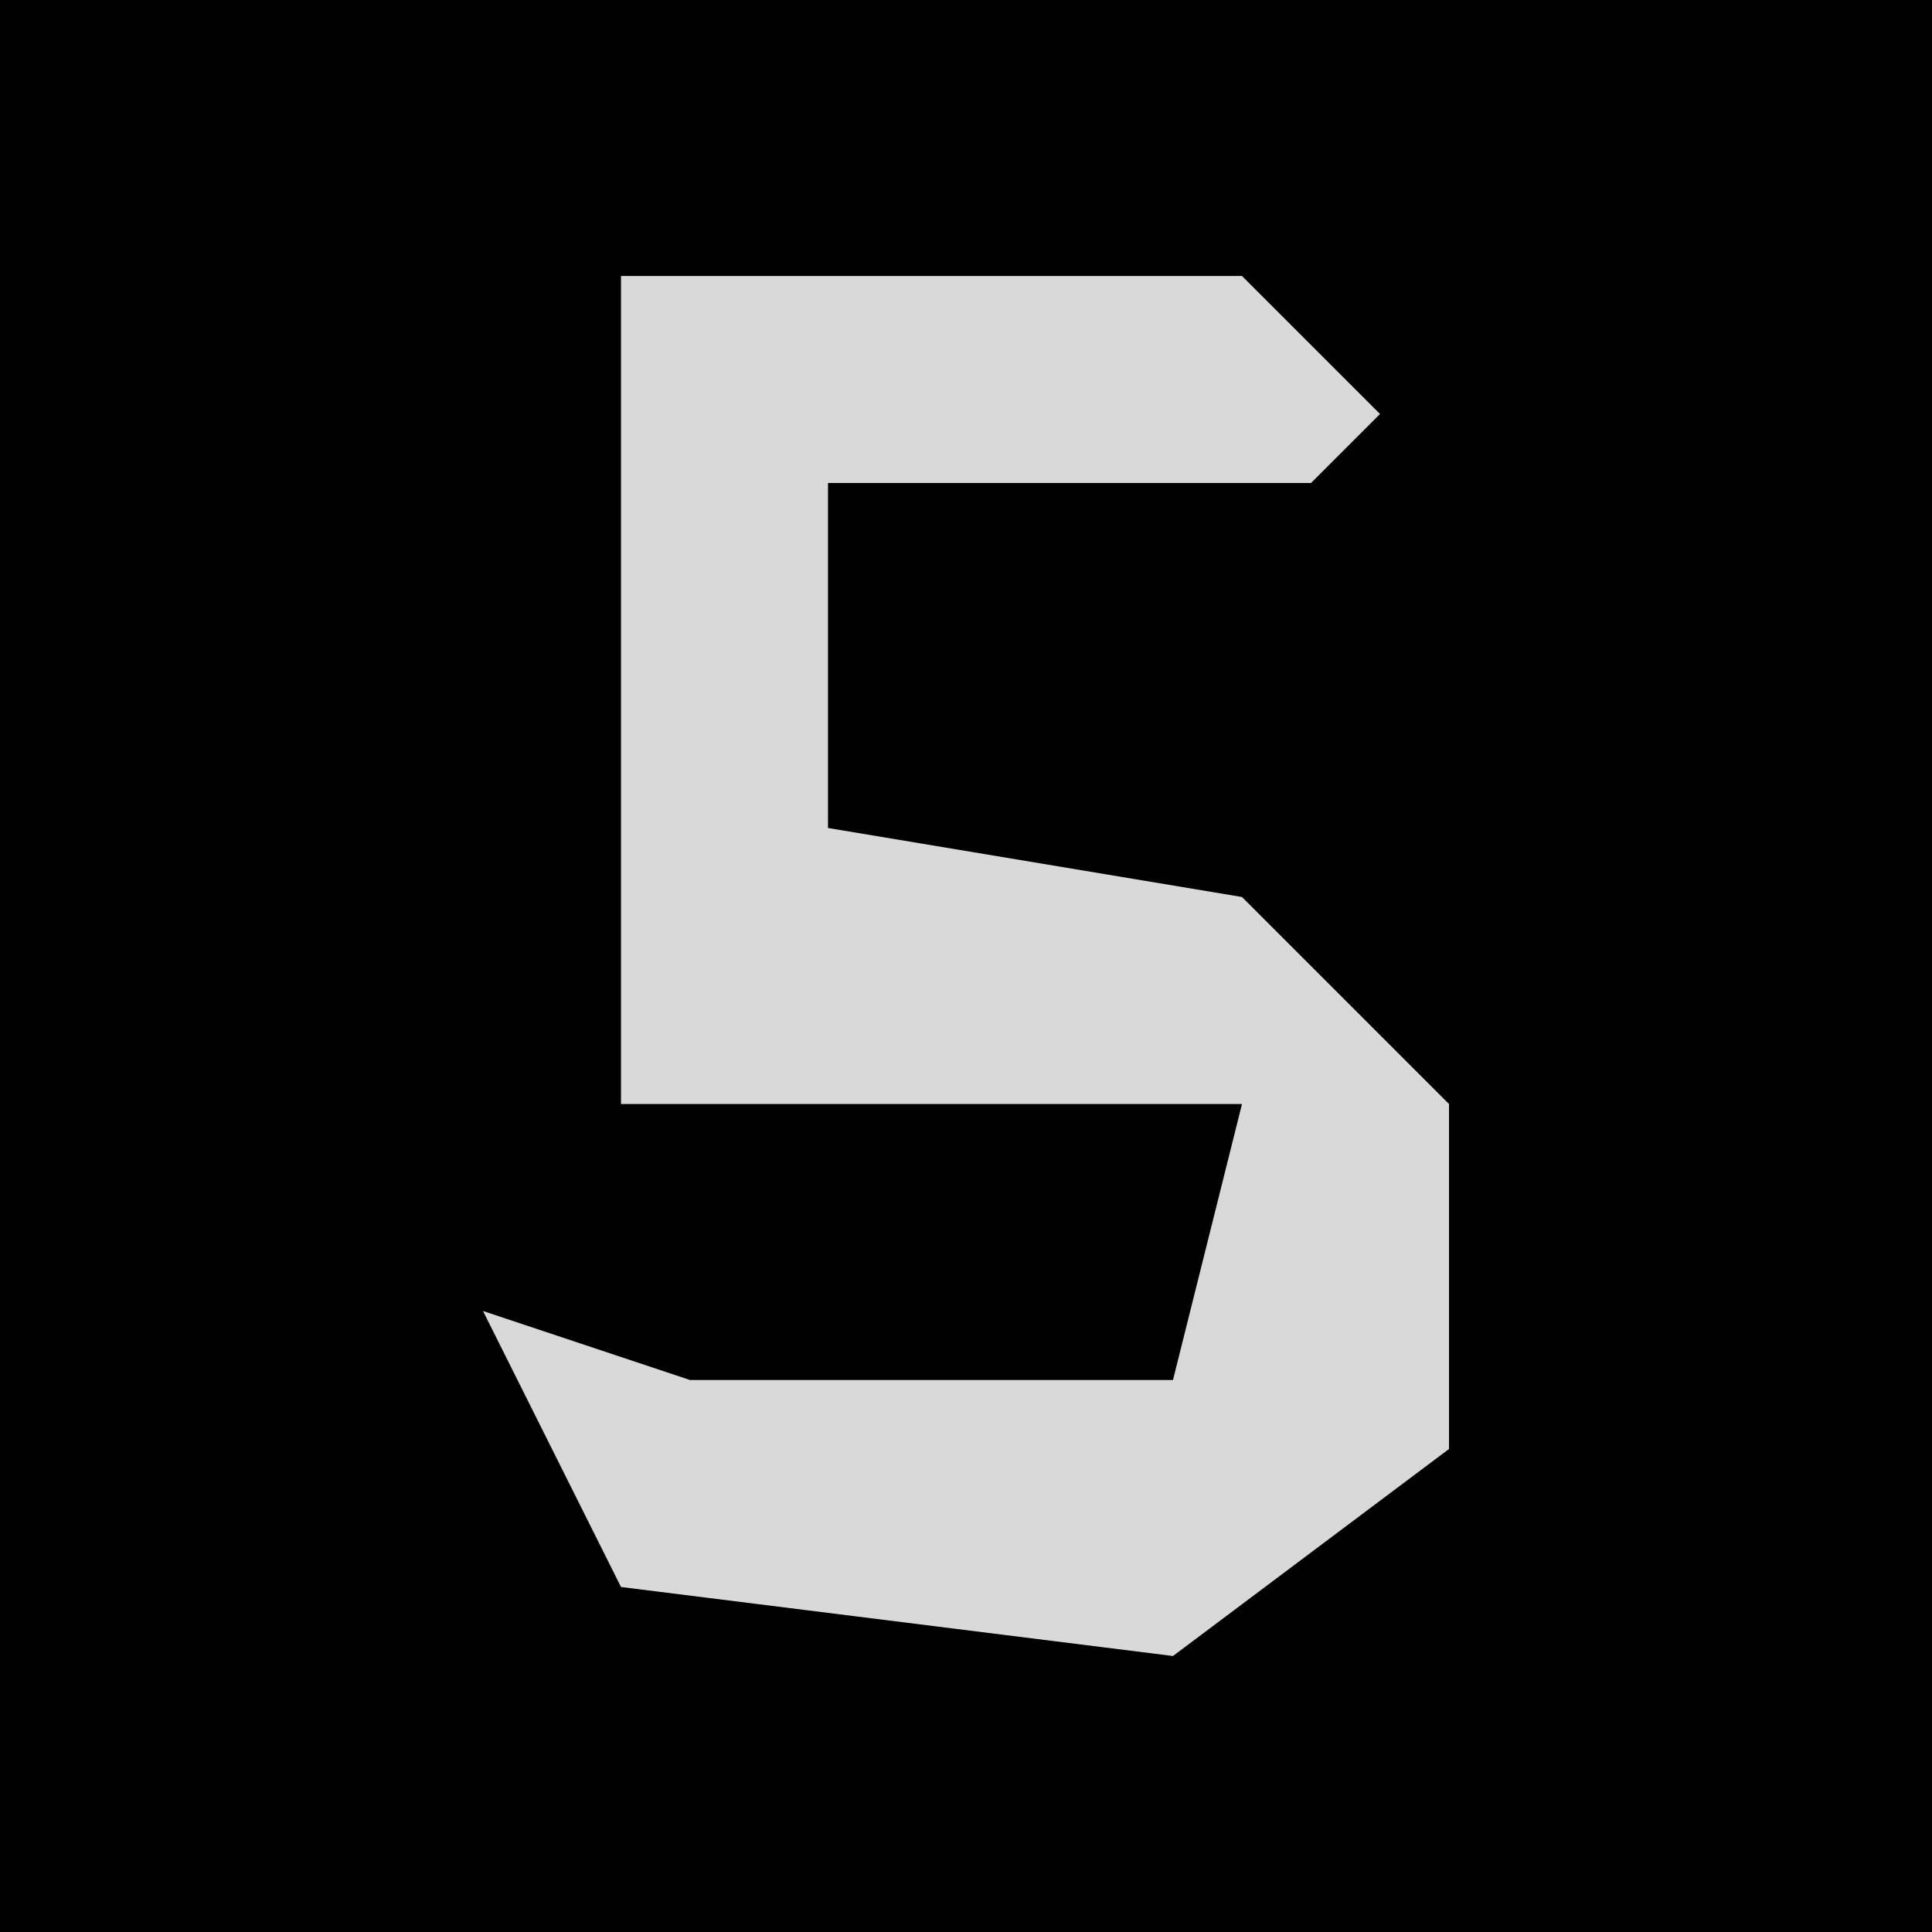 <?xml version="1.0" encoding="UTF-8"?>
<svg version="1.1" xmlns="http://www.w3.org/2000/svg" width="28" height="28">
<path d="M0,0 L28,0 L28,28 L0,28 Z " fill="#010101" transform="translate(0,0)"/>
<path d="M0,0 L9,0 L11,2 L10,3 L3,3 L3,8 L9,9 L12,12 L12,17 L8,20 L0,19 L-2,15 L1,16 L8,16 L9,12 L0,12 Z " fill="#D9D9D9" transform="translate(9,4)"/>
</svg>
